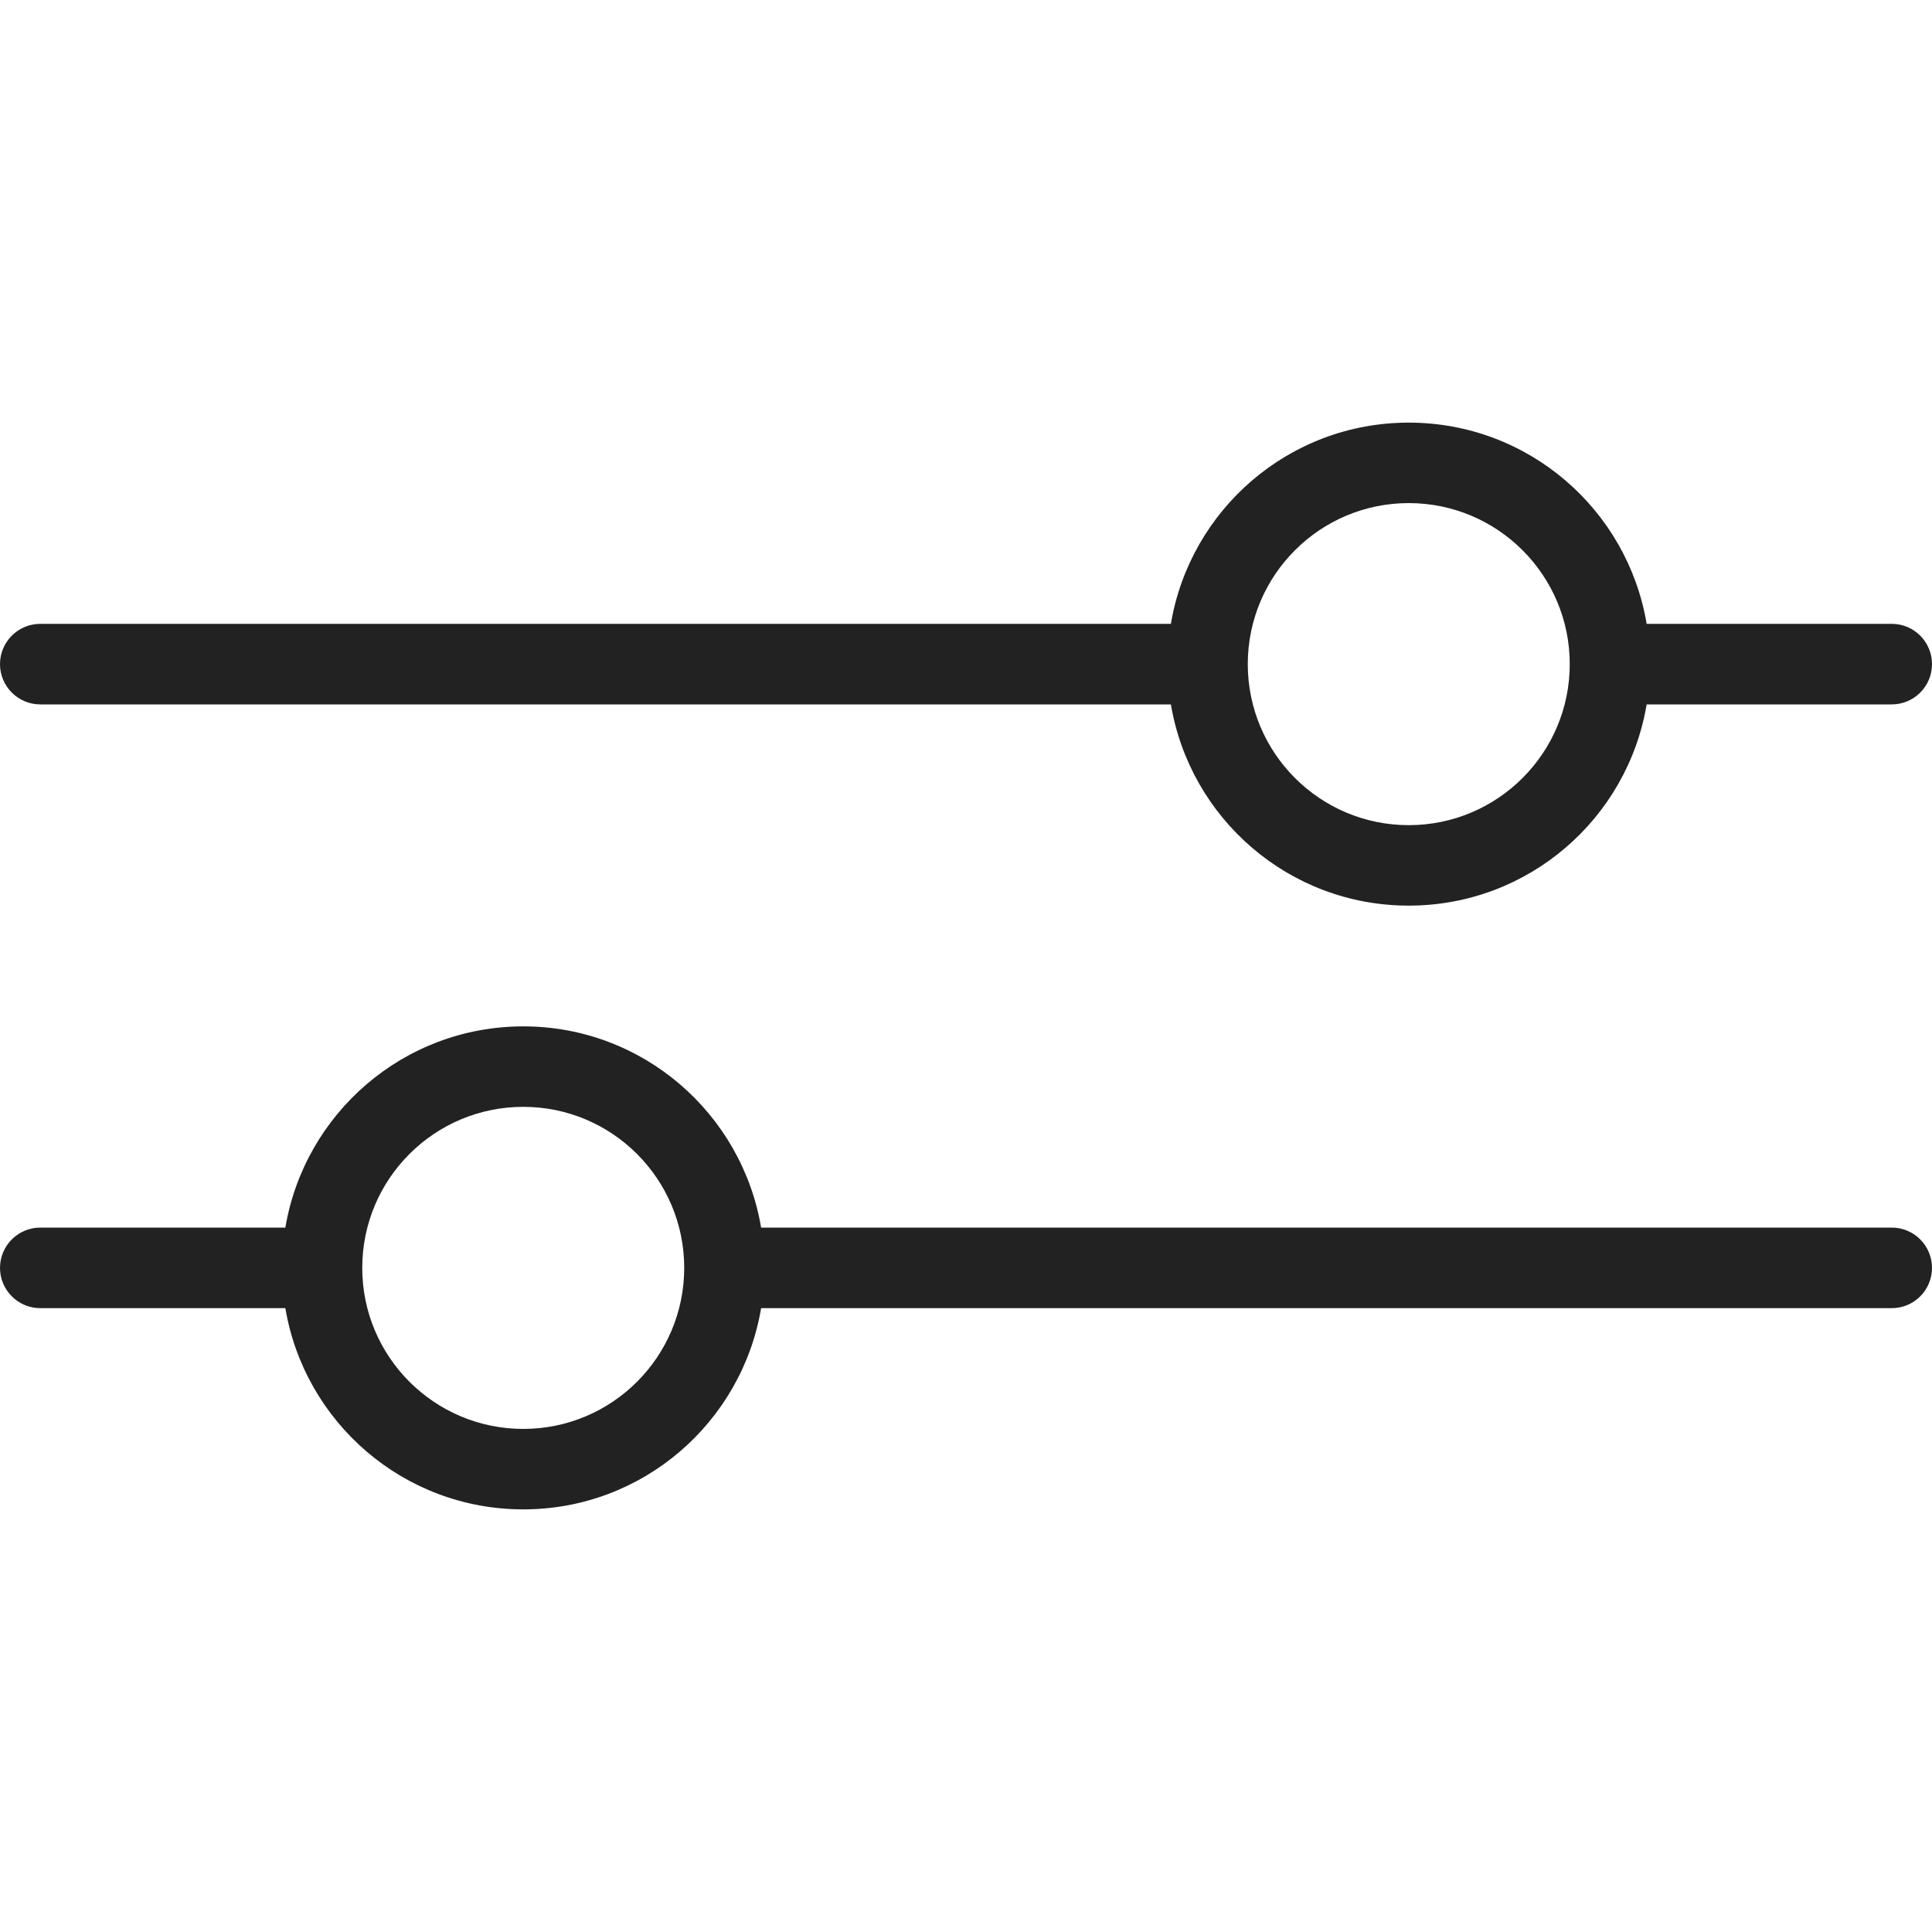 <svg width="20" height="20" viewBox="0 0 20 20" fill="none" xmlns="http://www.w3.org/2000/svg">
<g clip-path="url(#clip0_26_2299)">
<path d="M5.417 10.625C4.178 10.625 3.153 11.527 2.954 12.708H0.417C0.187 12.708 0 12.895 0 13.125C0 13.355 0.187 13.542 0.417 13.542H2.954C3.153 14.724 4.178 15.625 5.417 15.625C6.655 15.625 7.68 14.724 7.879 13.542H19.583C19.814 13.542 20 13.355 20 13.125C20 12.895 19.814 12.708 19.583 12.708H7.879C7.68 11.527 6.655 10.625 5.417 10.625ZM5.417 14.792C4.496 14.792 3.75 14.045 3.75 13.125C3.75 12.205 4.496 11.458 5.417 11.458C6.337 11.458 7.083 12.205 7.083 13.125C7.083 14.045 6.337 14.792 5.417 14.792ZM17.046 6.458C16.848 5.276 15.822 4.375 14.583 4.375C13.345 4.375 12.319 5.276 12.121 6.458H0.417C0.187 6.458 0 6.645 0 6.875C0 7.105 0.187 7.292 0.417 7.292H12.121C12.32 8.474 13.345 9.375 14.583 9.375C15.822 9.375 16.848 8.474 17.046 7.292H19.583C19.814 7.292 20 7.105 20 6.875C20 6.645 19.814 6.458 19.583 6.458H17.046ZM14.583 8.542C13.663 8.542 12.917 7.795 12.917 6.875C12.917 5.955 13.663 5.208 14.583 5.208C15.504 5.208 16.25 5.955 16.25 6.875C16.25 7.795 15.504 8.542 14.583 8.542Z" fill="#222222"/>
</g>
<defs>
<clipPath id="clip0_26_2299">
<rect width="20" height="20" fill="white"/>
</clipPath>
</defs>
</svg>
